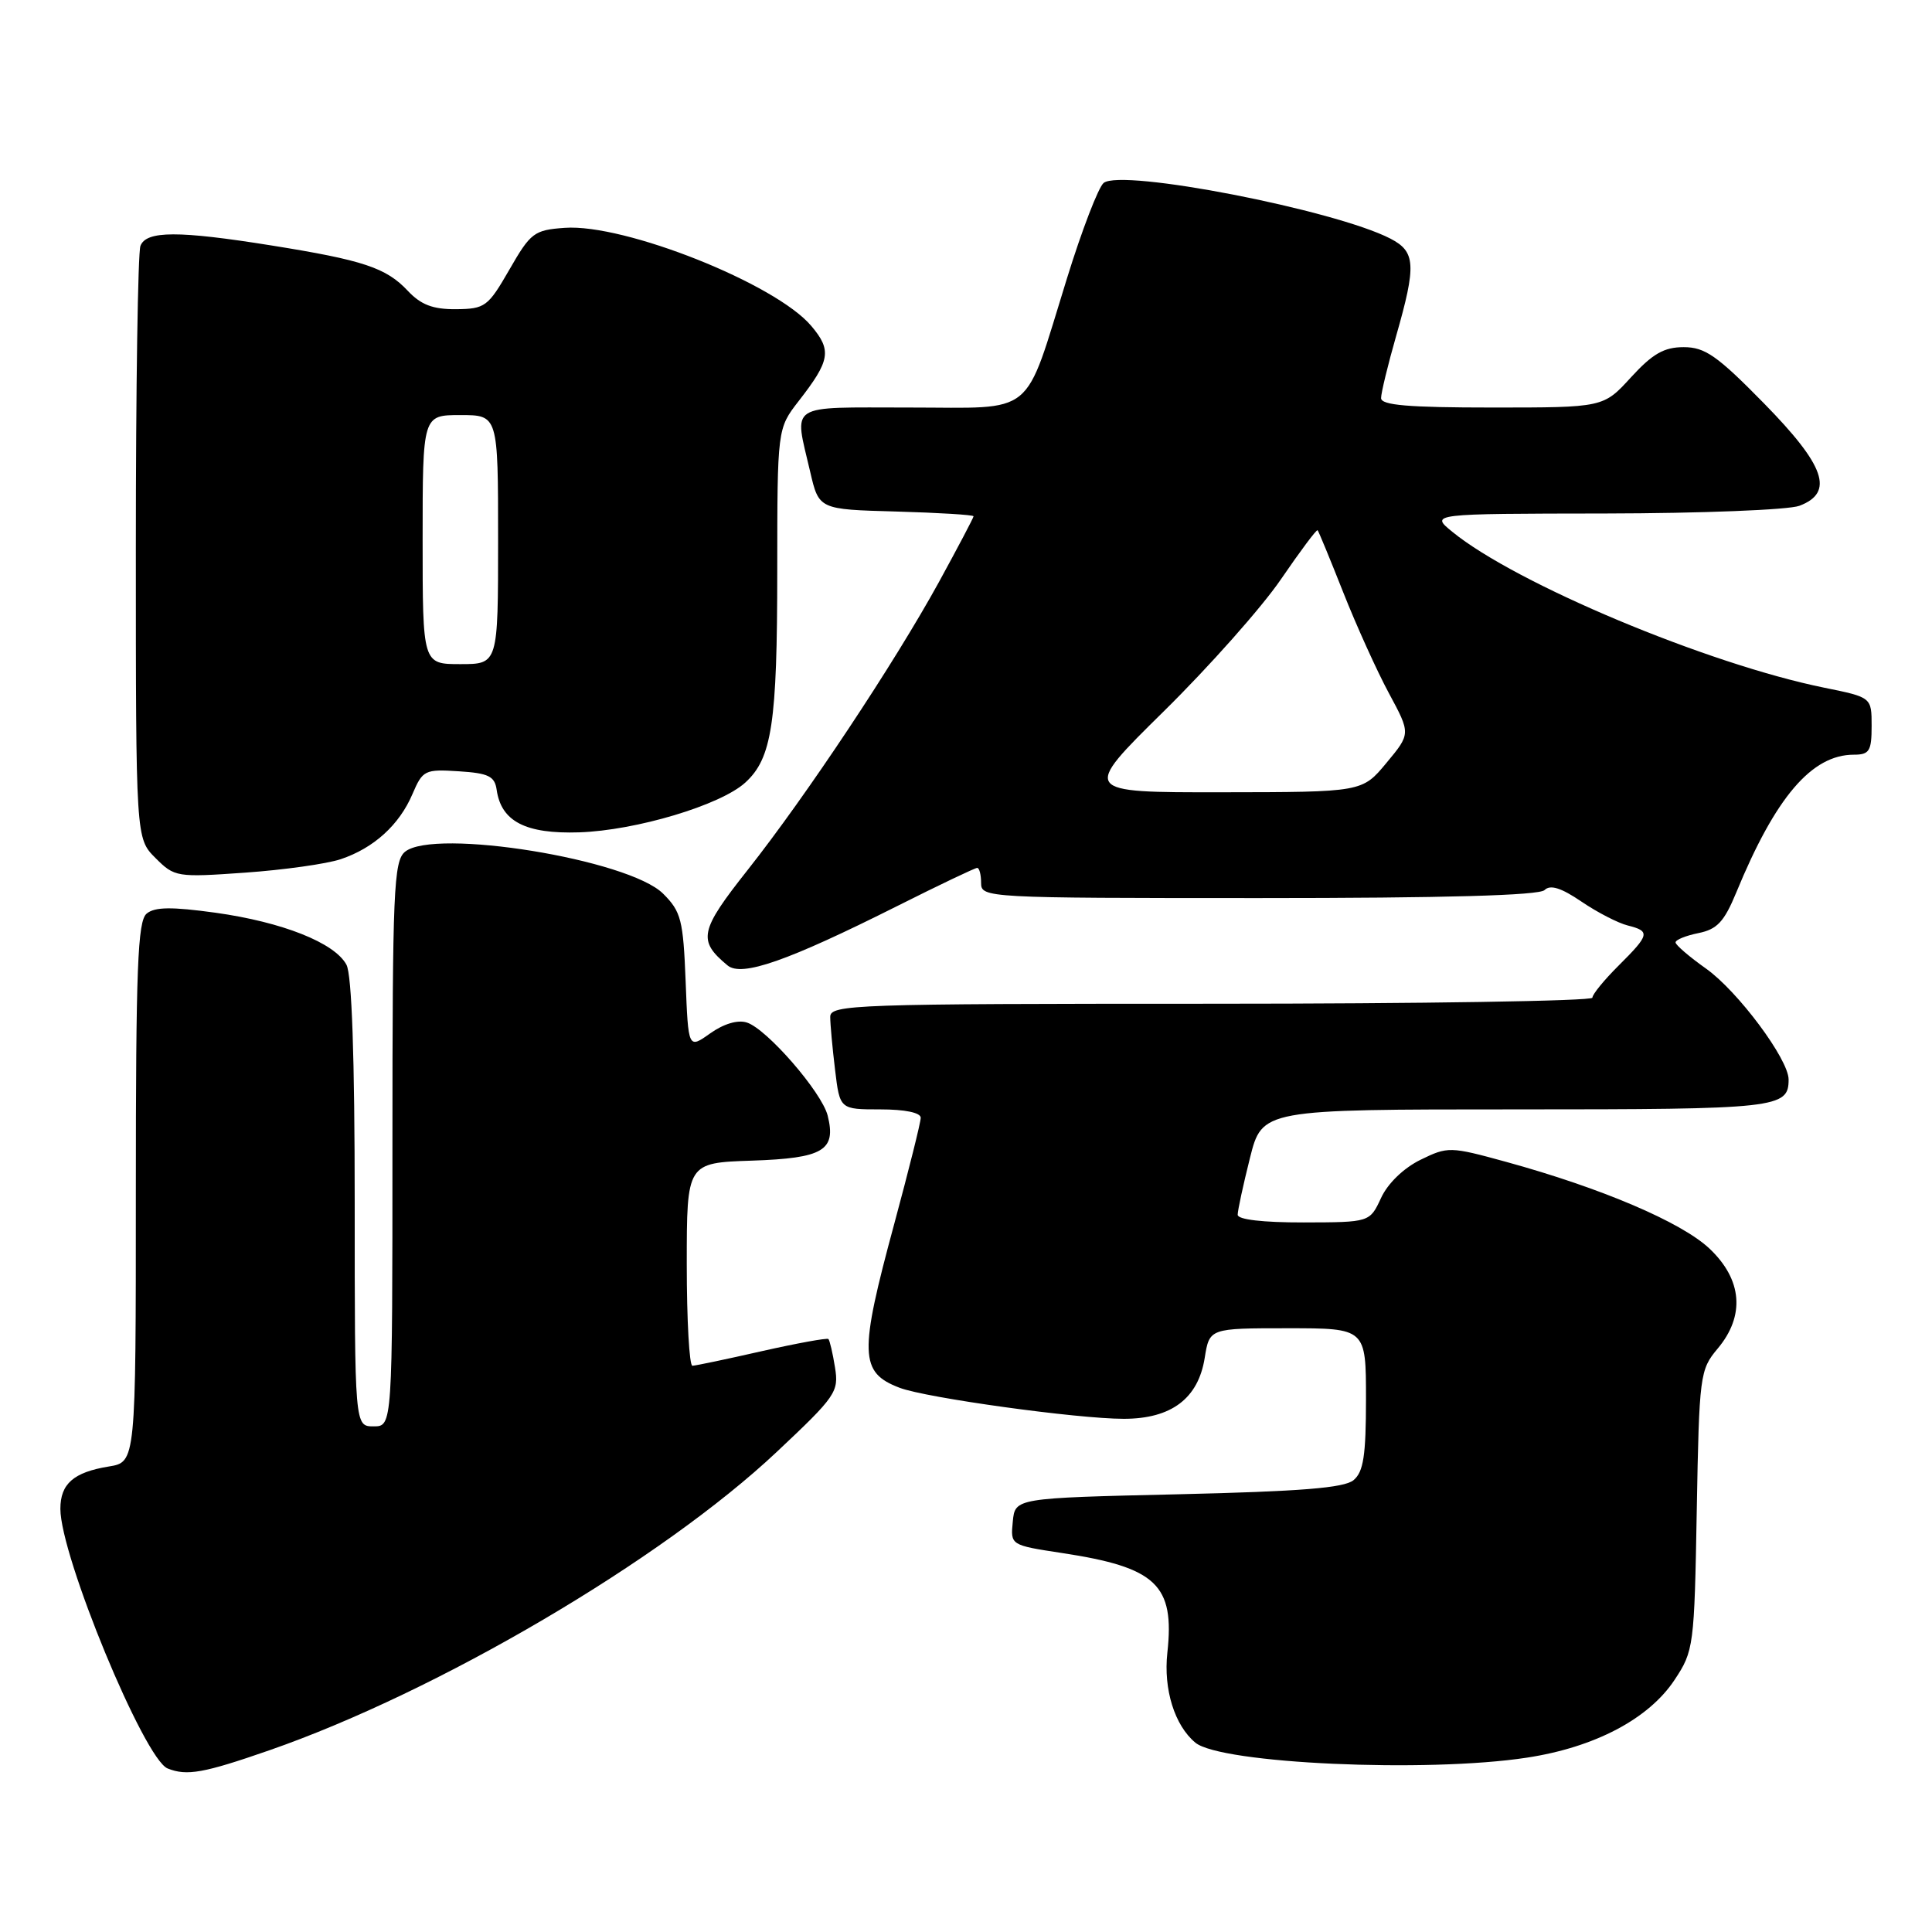 <?xml version="1.0" encoding="UTF-8" standalone="no"?>
<!DOCTYPE svg PUBLIC "-//W3C//DTD SVG 1.1//EN" "http://www.w3.org/Graphics/SVG/1.1/DTD/svg11.dtd" >
<svg xmlns="http://www.w3.org/2000/svg" xmlns:xlink="http://www.w3.org/1999/xlink" version="1.1" viewBox="0 0 256 256">
 <g >
 <path fill="currentColor"
d=" M 35.67 231.93 C 58.02 224.16 87.69 206.72 102.93 192.38 C 110.76 185.02 111.17 184.43 110.64 181.18 C 110.34 179.29 109.94 177.61 109.77 177.43 C 109.59 177.26 105.64 177.98 100.97 179.03 C 96.31 180.09 92.16 180.96 91.75 180.97 C 91.34 180.99 91.00 174.94 91.00 167.54 C 91.00 154.08 91.00 154.08 99.64 153.79 C 109.10 153.47 110.83 152.44 109.67 147.82 C 108.89 144.72 101.61 136.33 98.96 135.49 C 97.75 135.10 95.89 135.66 94.10 136.93 C 91.20 138.99 91.20 138.99 90.85 130.02 C 90.53 121.90 90.25 120.79 87.87 118.42 C 83.32 113.87 57.51 109.69 53.66 112.87 C 52.17 114.11 52.00 118.04 52.00 151.62 C 52.00 189.00 52.00 189.00 49.50 189.00 C 47.00 189.00 47.00 189.00 47.00 159.43 C 47.00 140.08 46.62 129.17 45.91 127.84 C 44.36 124.93 37.43 122.18 28.55 120.94 C 22.74 120.14 20.51 120.16 19.43 121.06 C 18.24 122.05 18.00 128.23 18.00 157.99 C 18.00 193.74 18.00 193.74 14.41 194.32 C 9.75 195.08 8.00 196.61 8.00 199.93 C 8.00 206.19 19.11 233.08 22.21 234.33 C 24.76 235.35 26.98 234.95 35.67 231.93 Z  M 202.31 232.90 C 211.32 231.53 218.47 227.76 221.89 222.59 C 224.43 218.76 224.51 218.15 224.83 200.12 C 225.15 182.22 225.25 181.50 227.58 178.72 C 231.26 174.35 230.87 169.56 226.51 165.44 C 222.79 161.94 212.19 157.42 199.56 153.95 C 192.13 151.91 191.85 151.91 188.22 153.68 C 186.00 154.77 183.89 156.80 183.00 158.73 C 181.50 161.96 181.50 161.96 172.75 161.98 C 167.32 161.99 164.00 161.60 164.00 160.96 C 164.00 160.38 164.73 157.01 165.62 153.46 C 167.24 147.00 167.24 147.00 200.92 147.00 C 235.56 147.00 237.00 146.84 237.00 143.04 C 237.00 140.36 230.26 131.32 226.05 128.34 C 223.85 126.78 222.03 125.22 222.02 124.88 C 222.01 124.53 223.37 123.98 225.05 123.64 C 227.53 123.14 228.46 122.14 230.06 118.27 C 235.26 105.63 240.06 100.00 245.65 100.00 C 247.70 100.00 248.00 99.52 248.00 96.20 C 248.00 92.40 248.00 92.40 241.75 91.13 C 226.27 87.99 200.83 77.33 192.43 70.46 C 189.50 68.07 189.50 68.07 212.68 68.04 C 225.44 68.02 237.02 67.56 238.43 67.02 C 243.08 65.26 241.85 61.72 233.72 53.43 C 227.54 47.13 225.92 46.00 223.10 46.00 C 220.49 46.00 218.98 46.87 216.11 50.00 C 212.46 54.00 212.46 54.00 197.73 54.00 C 186.59 54.00 183.00 53.69 183.00 52.75 C 183.00 52.06 183.90 48.35 185.00 44.50 C 187.69 35.11 187.58 33.35 184.24 31.62 C 176.87 27.81 148.62 22.32 146.24 24.24 C 145.55 24.80 143.36 30.48 141.38 36.88 C 135.57 55.56 137.46 54.00 120.47 54.00 C 104.15 54.00 105.22 53.31 107.35 62.50 C 108.51 67.50 108.51 67.50 118.76 67.78 C 124.39 67.94 129.00 68.22 129.00 68.41 C 129.00 68.60 126.93 72.52 124.41 77.13 C 118.48 87.92 106.88 105.39 99.08 115.26 C 92.69 123.34 92.42 124.62 96.40 127.92 C 98.28 129.48 104.31 127.37 118.94 120.03 C 124.45 117.26 129.20 115.00 129.48 115.00 C 129.77 115.00 130.00 115.90 130.00 117.00 C 130.00 118.96 130.67 119.00 166.80 119.00 C 191.45 119.00 203.95 118.65 204.66 117.94 C 205.41 117.19 206.85 117.63 209.54 119.46 C 211.64 120.89 214.40 122.31 215.68 122.63 C 218.70 123.39 218.60 123.84 214.47 127.95 C 212.56 129.85 211.00 131.76 211.00 132.20 C 211.00 132.64 188.28 133.00 160.50 133.00 C 113.07 133.00 110.00 133.11 110.01 134.75 C 110.01 135.71 110.30 138.86 110.65 141.75 C 111.28 147.00 111.28 147.00 116.64 147.00 C 119.90 147.00 122.00 147.43 122.00 148.11 C 122.00 148.72 120.42 155.03 118.50 162.14 C 113.81 179.44 113.89 181.87 119.21 183.89 C 122.73 185.23 142.76 188.00 148.90 188.00 C 155.20 188.00 158.77 185.32 159.63 179.93 C 160.26 176.00 160.26 176.00 170.63 176.00 C 181.00 176.00 181.00 176.00 181.00 185.38 C 181.00 192.87 180.67 195.03 179.35 196.13 C 178.11 197.16 172.35 197.62 156.10 198.00 C 134.50 198.50 134.50 198.50 134.20 201.62 C 133.89 204.74 133.89 204.74 140.70 205.78 C 153.23 207.68 155.67 209.99 154.68 219.00 C 154.15 223.84 155.64 228.63 158.39 230.91 C 161.74 233.69 189.03 234.93 202.31 232.90 Z  M 45.14 113.85 C 49.53 112.38 52.92 109.30 54.66 105.20 C 56.01 102.05 56.29 101.91 60.79 102.20 C 64.73 102.45 65.55 102.85 65.81 104.65 C 66.41 108.85 69.64 110.52 76.75 110.29 C 84.27 110.04 95.47 106.69 98.75 103.70 C 102.29 100.48 102.99 95.84 102.99 75.64 C 103.00 56.79 103.00 56.79 105.83 53.14 C 110.01 47.77 110.24 46.43 107.50 43.19 C 102.80 37.60 82.75 29.62 74.83 30.19 C 70.77 30.48 70.31 30.83 67.50 35.72 C 64.66 40.65 64.28 40.93 60.42 40.97 C 57.36 40.99 55.78 40.39 54.03 38.53 C 51.17 35.48 48.12 34.47 36.00 32.53 C 23.63 30.55 19.38 30.56 18.61 32.58 C 18.27 33.45 18.00 51.47 18.00 72.63 C 18.00 111.09 18.00 111.09 20.60 113.69 C 23.13 116.22 23.41 116.27 32.48 115.63 C 37.59 115.27 43.29 114.47 45.14 113.85 Z  M 154.21 94.25 C 160.21 88.34 167.20 80.47 169.73 76.76 C 172.27 73.05 174.45 70.12 174.59 70.26 C 174.72 70.39 176.25 74.10 177.99 78.50 C 179.73 82.90 182.45 88.91 184.04 91.86 C 186.93 97.22 186.93 97.22 183.71 101.09 C 180.50 104.96 180.50 104.96 161.90 104.98 C 143.30 105.00 143.30 105.00 154.21 94.25 Z  M 56.00 71.50 C 56.00 55.00 56.00 55.00 61.00 55.00 C 66.00 55.00 66.00 55.00 66.00 71.50 C 66.00 88.00 66.00 88.00 61.00 88.00 C 56.00 88.00 56.00 88.00 56.00 71.50 Z "/>
</g>
</svg>